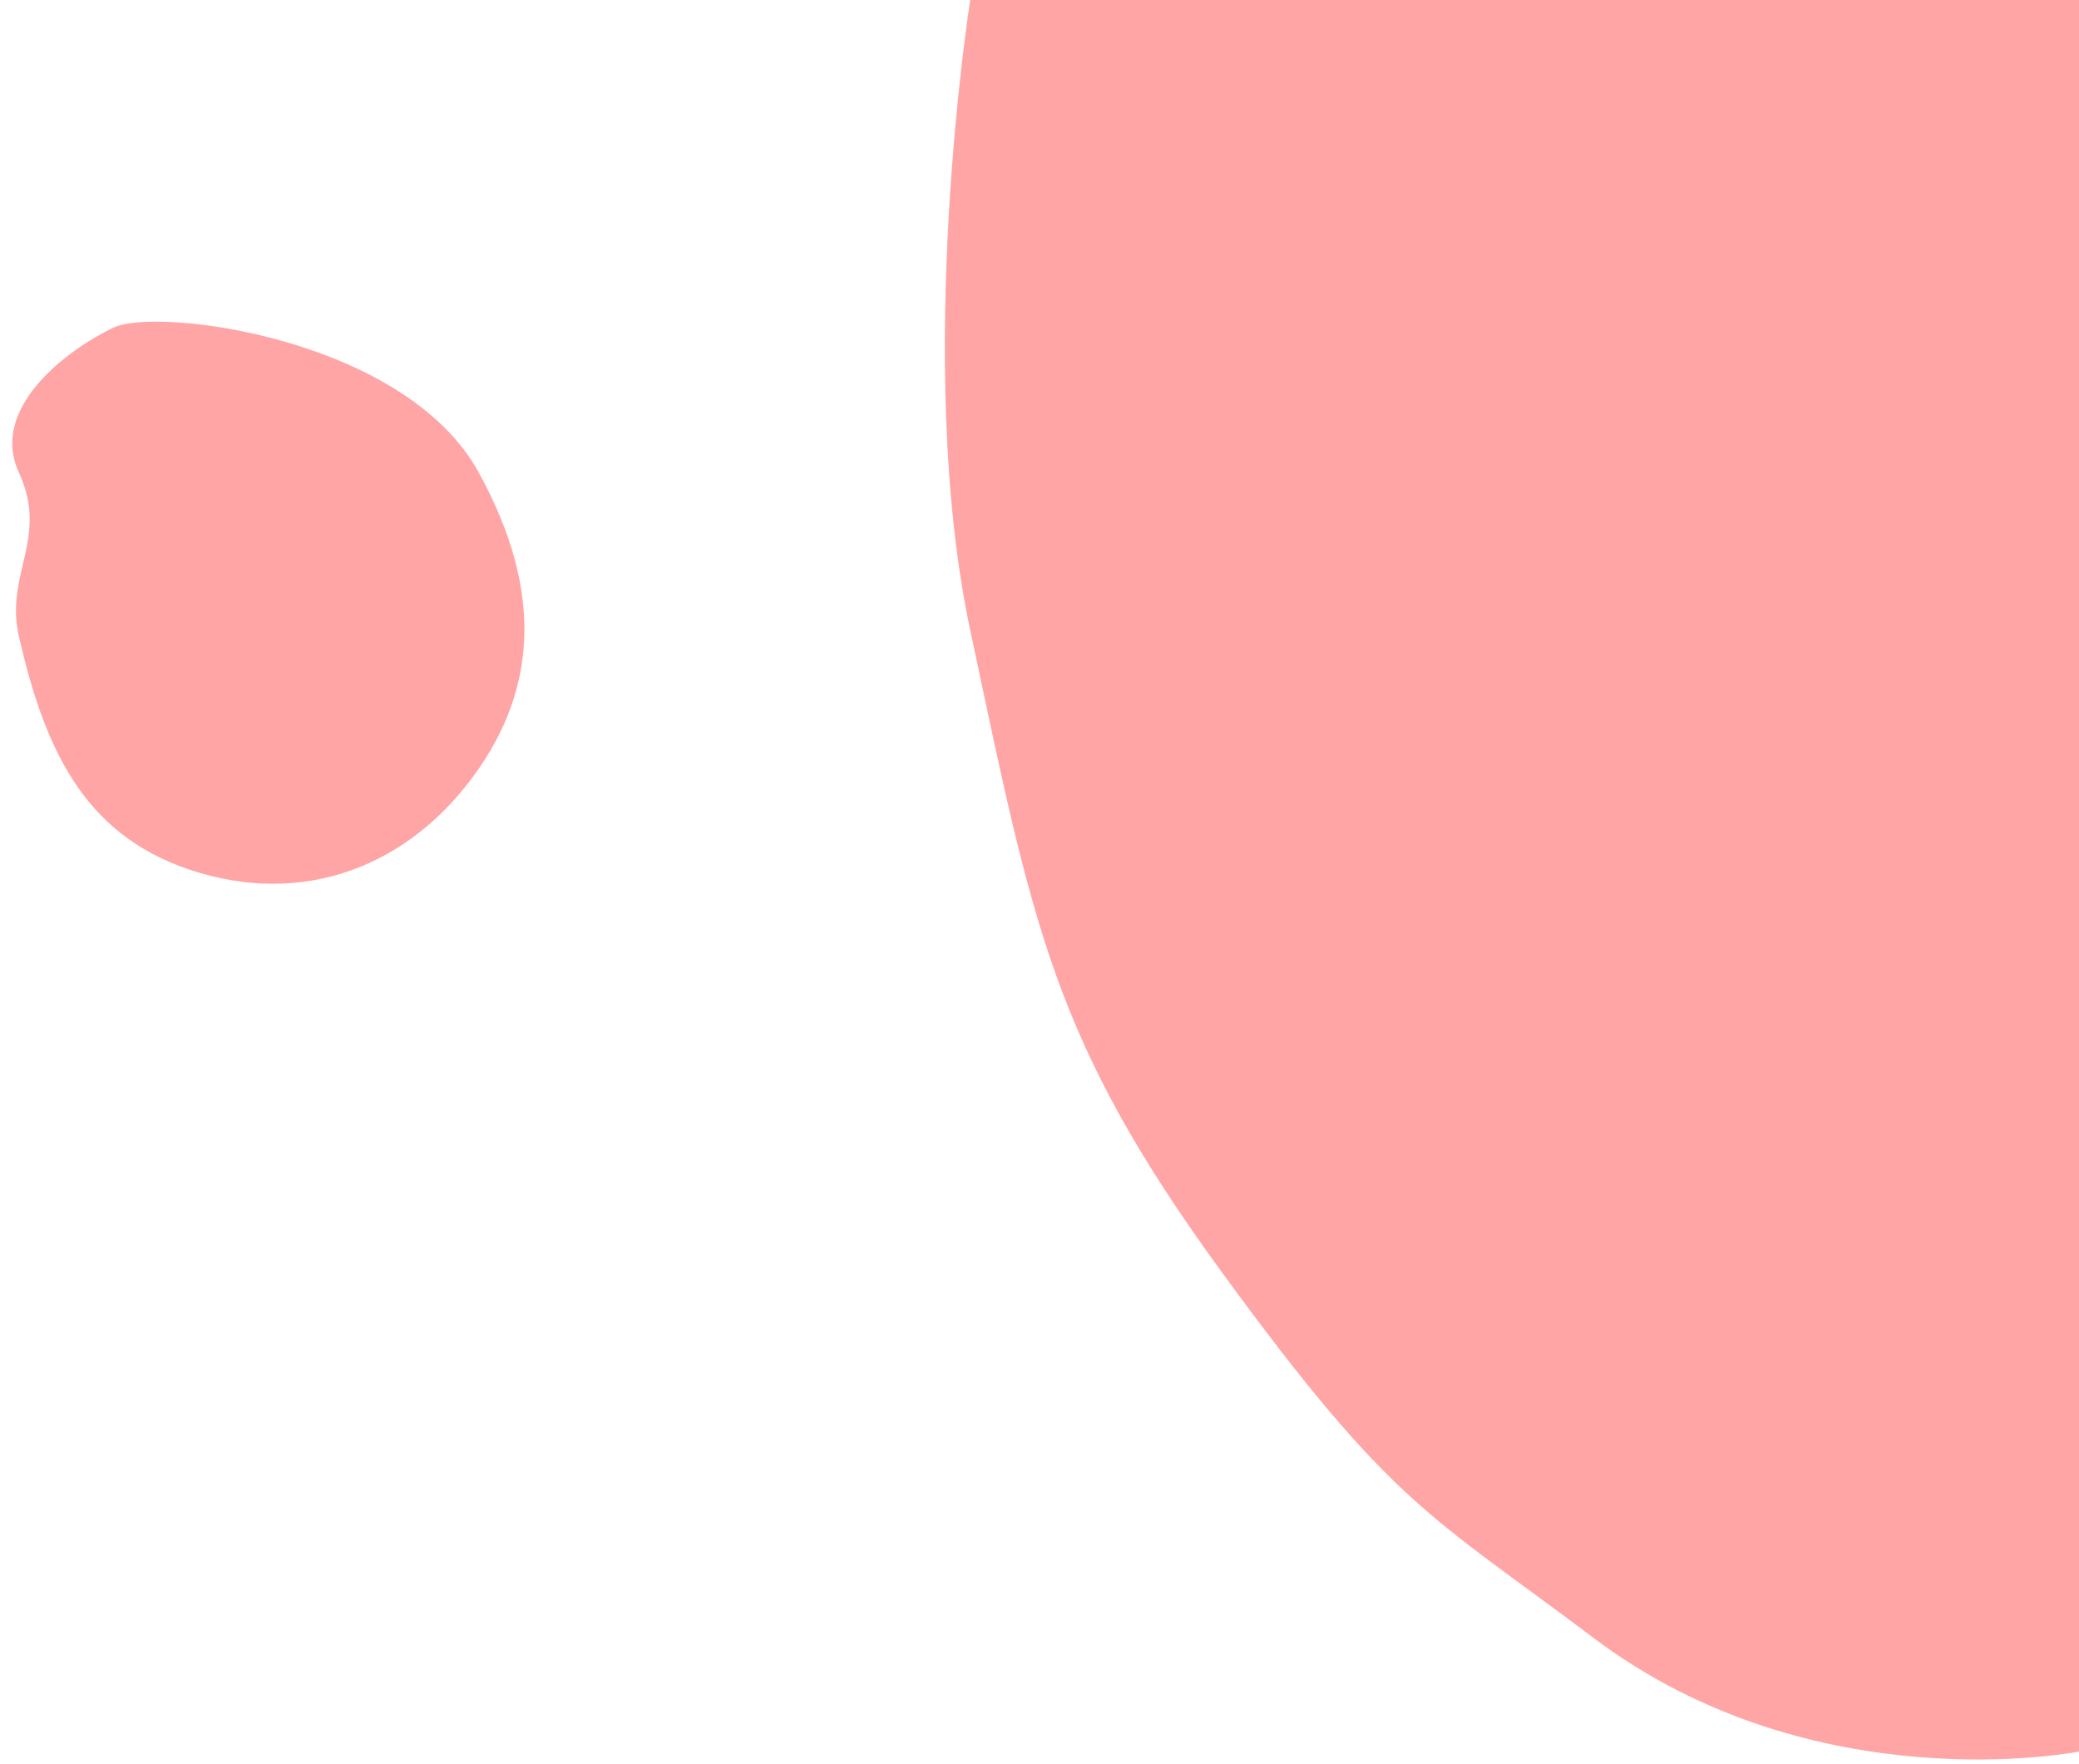 <svg width="165" height="140" viewBox="0 0 165 140" fill="none" xmlns="http://www.w3.org/2000/svg">
<path d="M77 50C72.472 28.715 77 0 77 0H165V139C165 139 144 143.172 126.5 130C113.488 120.206 110.5 119.5 97 101C83.5 82.5 82 73.5 77 50Z" fill="#FFA5A5"/>
<path d="M1.5 37.5C-0.9 32.3 5.499 27.667 9 26C12.5 24.333 32.144 26.816 37.999 37.5C42.41 45.548 43.222 53.454 37.999 61C32.588 68.82 24.01 72.042 14.999 69C6.526 66.14 3.5 59.217 1.5 50.5C0.365 45.552 3.9 42.7 1.5 37.5Z" fill="#FFA5A5"/>
</svg>

